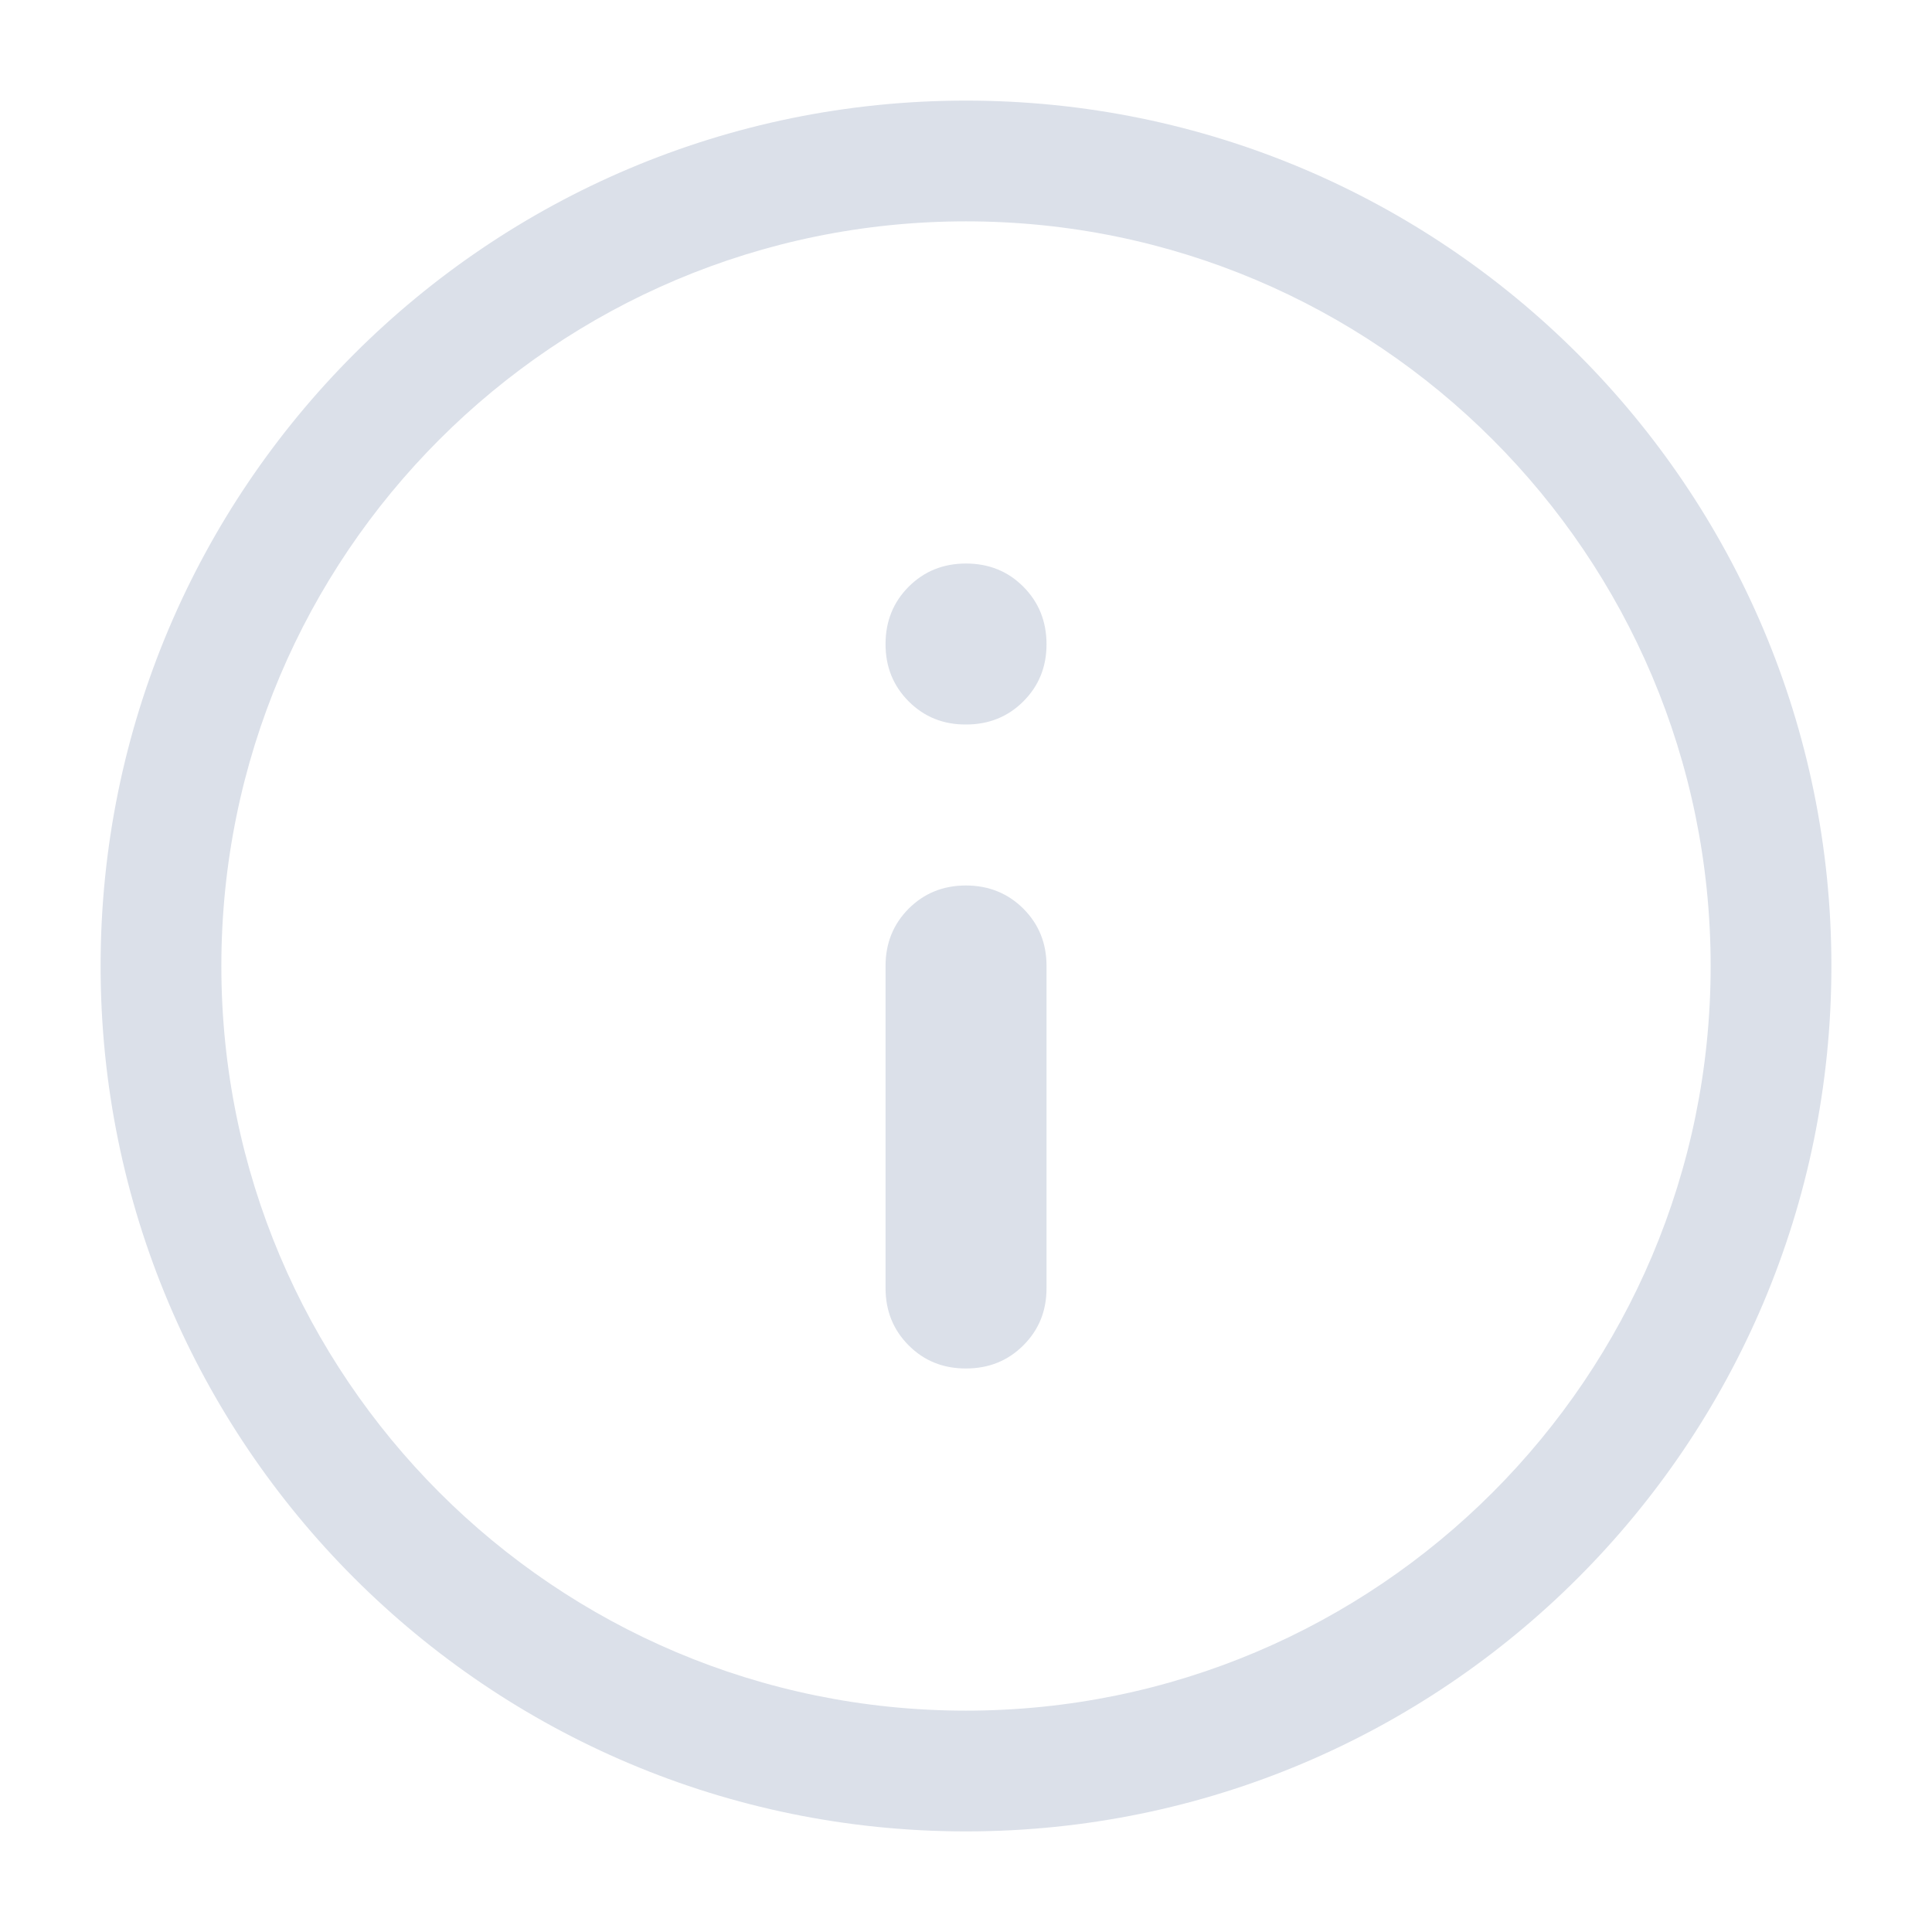 <svg width="28" height="28" viewBox="0 0 28 28" fill="none" xmlns="http://www.w3.org/2000/svg">
<path fill-rule="evenodd" clip-rule="evenodd" d="M14 1.458C20.927 1.458 26.542 7.073 26.542 14C26.542 20.927 20.927 26.542 14 26.542C7.073 26.542 1.458 20.927 1.458 14C1.458 7.073 7.073 1.458 14 1.458ZM14 3.208C8.04 3.208 3.208 8.04 3.208 14C3.208 19.96 8.04 24.792 14 24.792C19.96 24.792 24.792 19.96 24.792 14C24.792 8.04 19.96 3.208 14 3.208Z" fill="#DBE0E9"/>
<path d="M14.832 19.497C14.608 19.721 14.331 19.833 14 19.833C13.67 19.834 13.393 19.723 13.169 19.498C12.945 19.274 12.834 18.997 12.834 18.667V14C12.834 13.671 12.945 13.394 13.169 13.169C13.393 12.945 13.67 12.833 14 12.833C14.33 12.834 14.607 12.946 14.831 13.169C15.055 13.393 15.167 13.669 15.167 14V18.667C15.168 18.997 15.056 19.273 14.832 19.497Z" fill="#DBE0E9"/>
<path d="M14.832 10.164C14.608 10.388 14.331 10.5 14 10.5C13.671 10.502 13.394 10.39 13.169 10.165C12.945 9.94 12.833 9.663 12.834 9.333C12.834 9.004 12.946 8.727 13.169 8.503C13.393 8.279 13.67 8.167 14 8.167C14.331 8.167 14.608 8.279 14.831 8.503C15.054 8.727 15.166 9.004 15.167 9.333C15.168 9.663 15.056 9.94 14.832 10.164Z" fill="#DBE0E9"/>
</svg>
